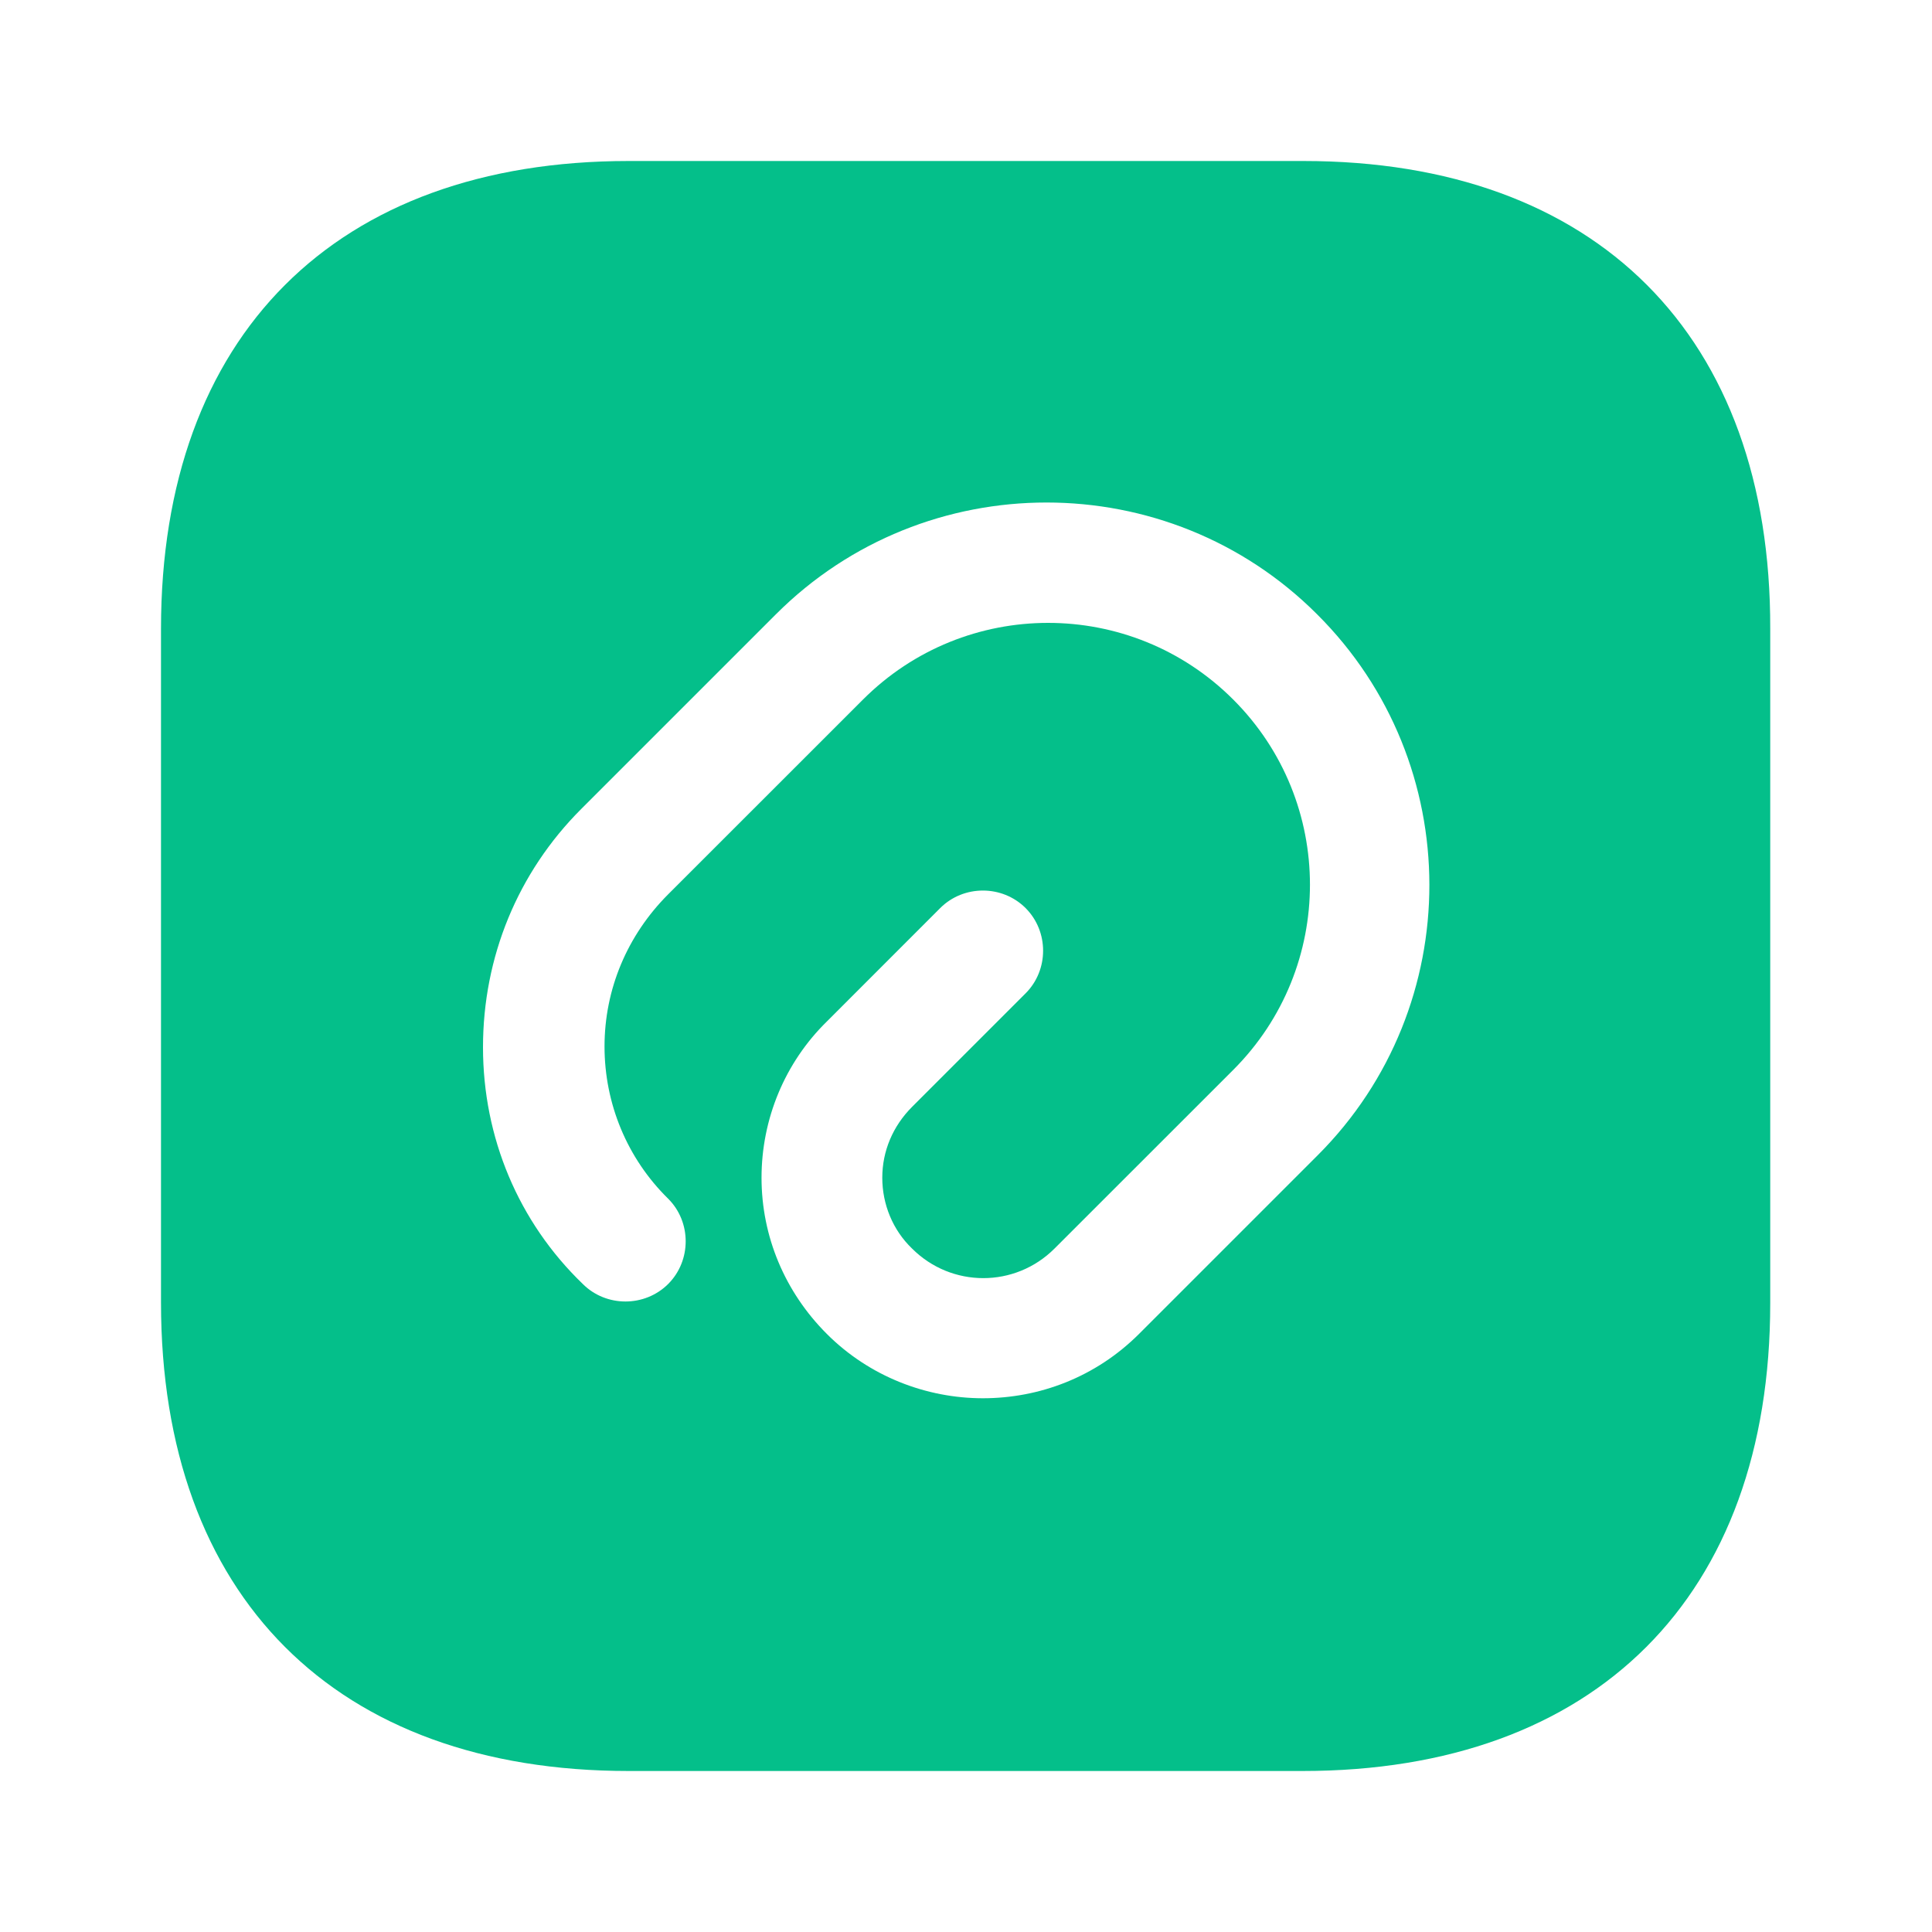 <svg width="30" height="30" viewBox="0 0 30 30" fill="none" xmlns="http://www.w3.org/2000/svg">
<path d="M20.238 2.5H9.762C5.213 2.5 2.5 5.213 2.5 9.762V20.225C2.5 24.788 5.213 27.5 9.762 27.5H20.225C24.775 27.5 27.488 24.788 27.488 20.238V9.762C27.5 5.213 24.788 2.5 20.238 2.5ZM20.462 17.938L17.688 20.712C17.012 21.387 16.137 21.712 15.262 21.712C14.387 21.712 13.5 21.375 12.838 20.712C12.188 20.062 11.825 19.2 11.825 18.288C11.825 17.375 12.188 16.5 12.838 15.863L14.6 14.1C14.963 13.738 15.562 13.738 15.925 14.1C16.288 14.463 16.288 15.062 15.925 15.425L14.162 17.188C13.863 17.488 13.7 17.875 13.7 18.288C13.7 18.7 13.863 19.1 14.162 19.387C14.775 20 15.762 20 16.375 19.387L19.15 16.613C20.738 15.025 20.738 12.45 19.15 10.863C17.562 9.275 14.988 9.275 13.4 10.863L10.375 13.887C9.738 14.525 9.387 15.363 9.387 16.25C9.387 17.137 9.738 17.988 10.375 18.613C10.738 18.975 10.738 19.575 10.375 19.938C10.012 20.3 9.412 20.3 9.05 19.938C8.05 18.975 7.5 17.663 7.5 16.262C7.5 14.863 8.037 13.55 9.025 12.562L12.05 9.537C14.363 7.225 18.137 7.225 20.45 9.537C22.775 11.85 22.775 15.625 20.462 17.938Z" fill="#04BF8A"/>
</svg>
